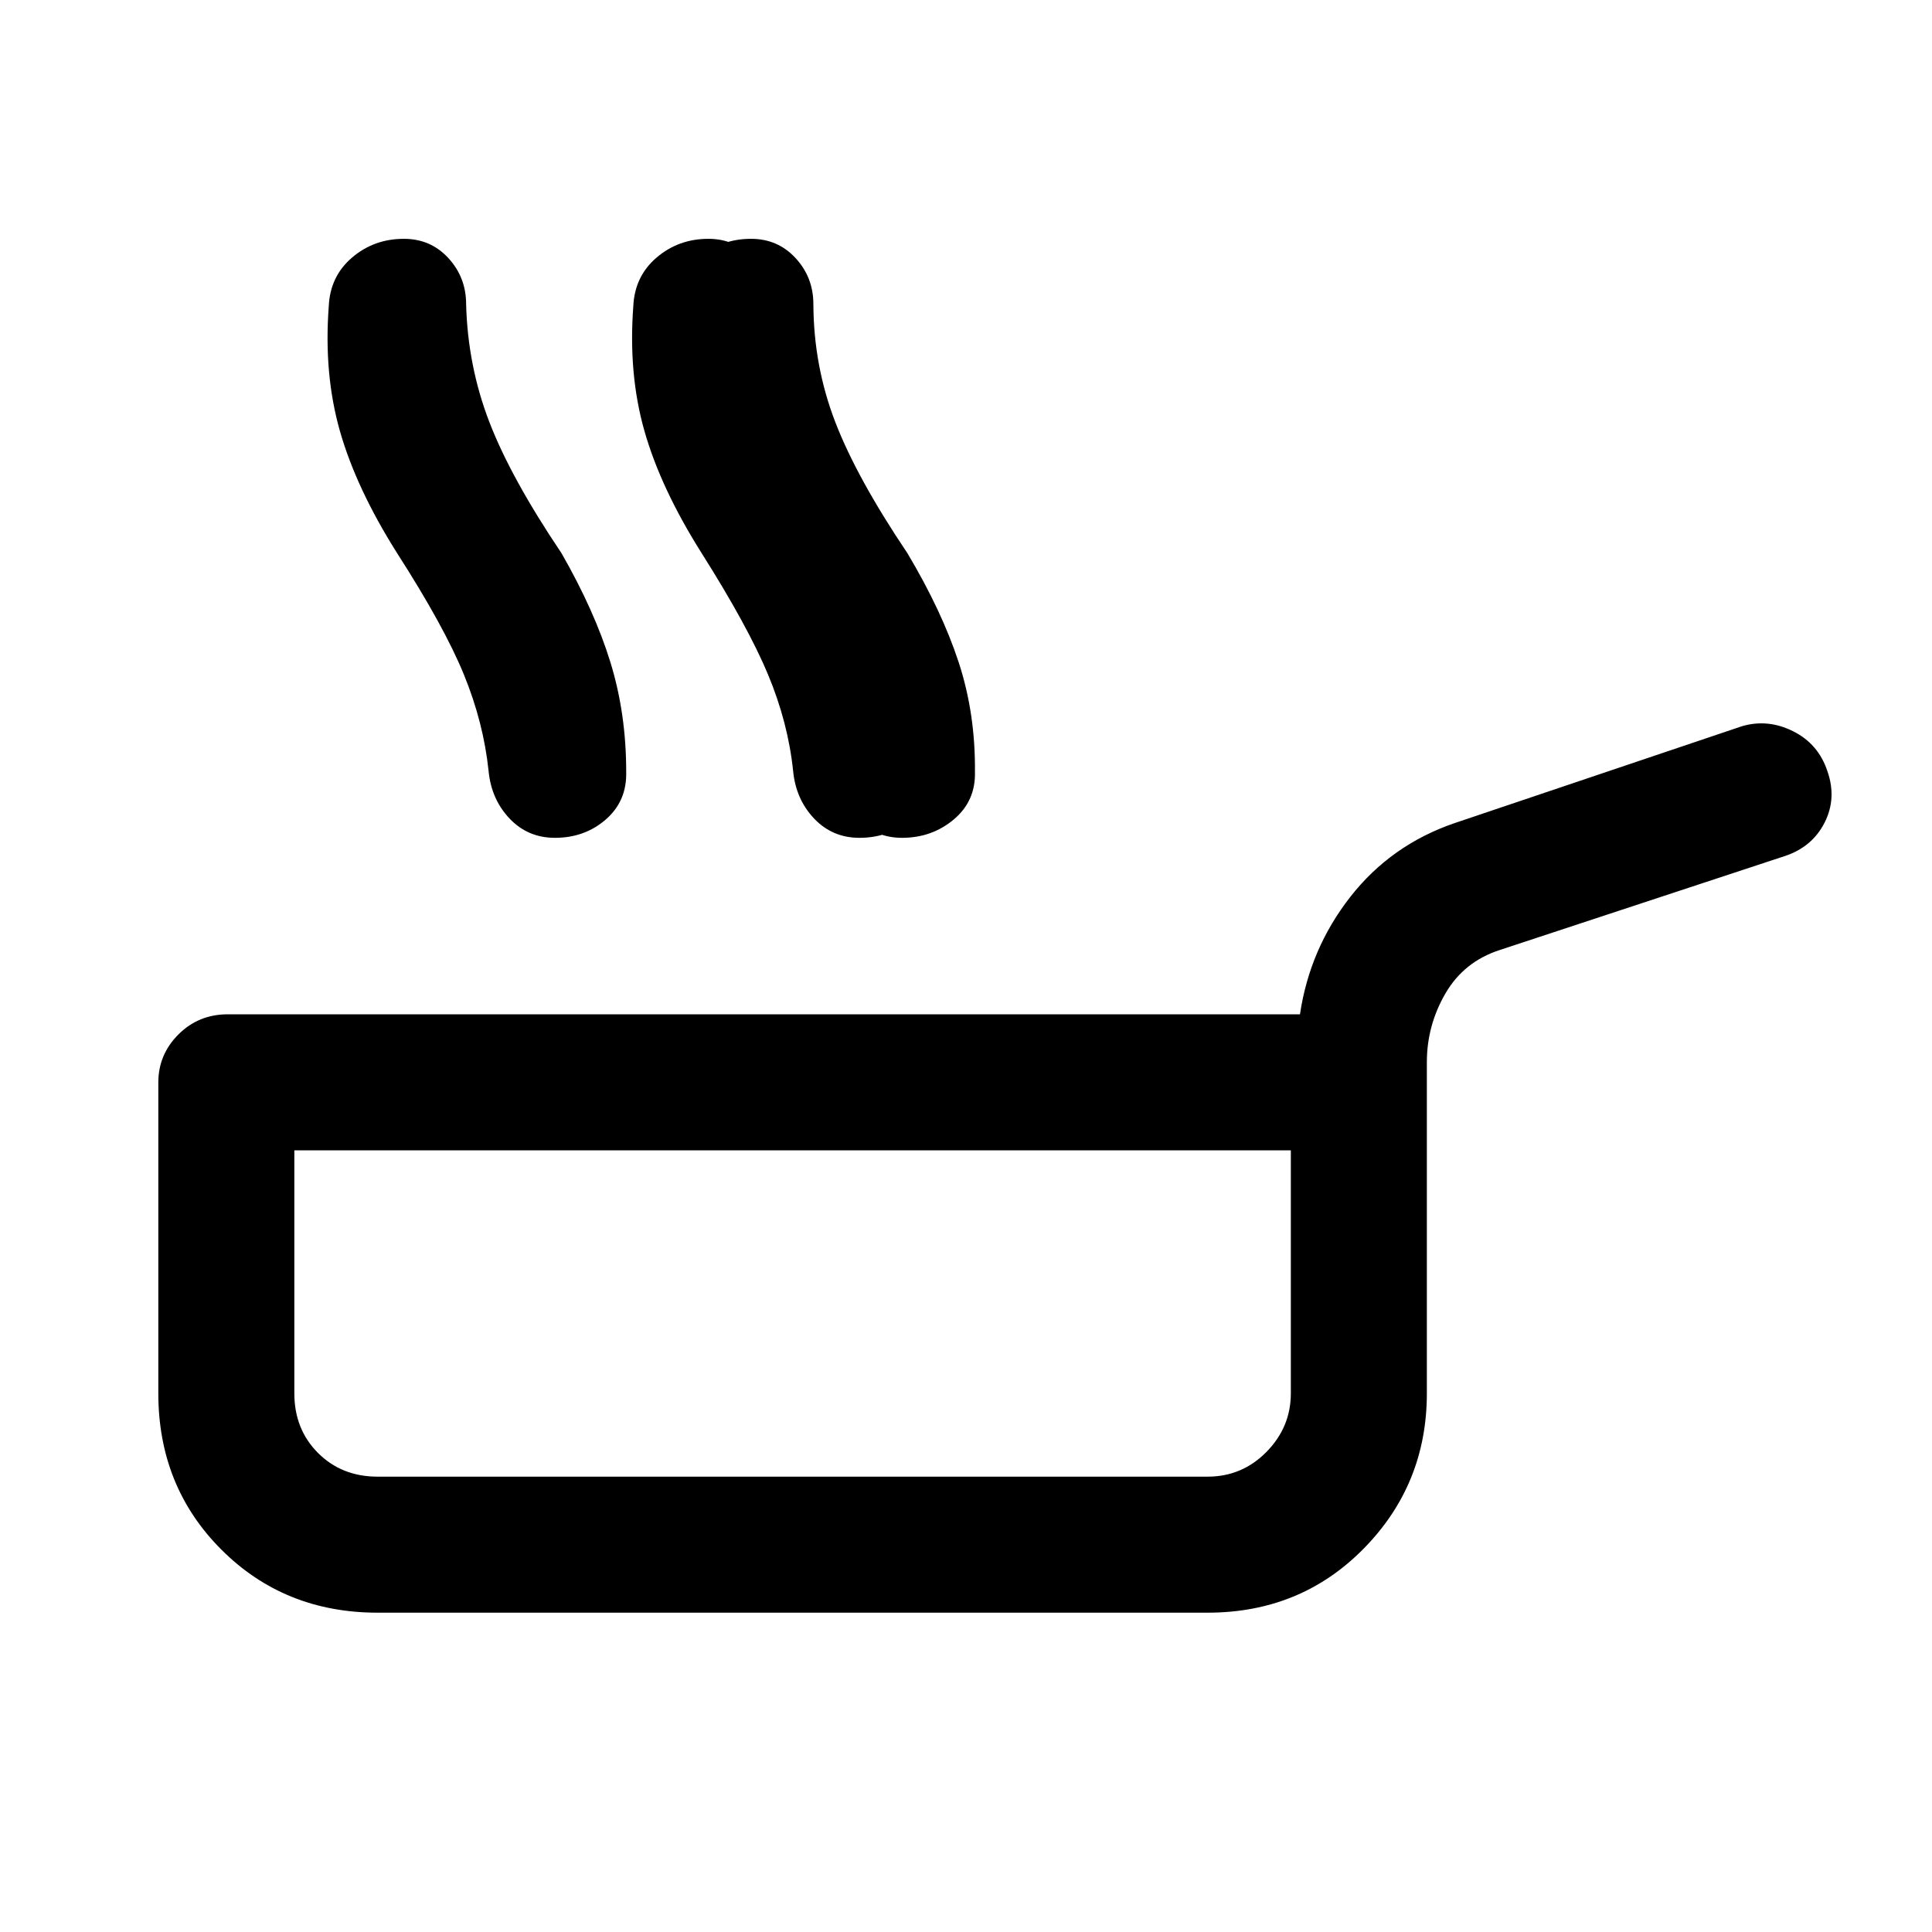 <svg xmlns="http://www.w3.org/2000/svg" height="40" viewBox="0 -960 960 960" width="40"><path d="M187.667-158.668q-46.333 0-77.666-31.333t-31.333-77.666v-154.461q0-13.871 10-23.871 10-10 24.538-10h532.743q4.846-32.589 25.051-58.397 20.205-25.807 51.845-36.628l142.59-48.077q12.872-3.846 25.461 2.41 12.59 6.257 17.102 19.795 4.77 13.538-1.358 25.627-6.129 12.09-19.667 16.602L745.383-488q-17.949 5.769-27.167 21.654t-9.218 34.09v164.589q0 45.205-31.332 77.102-31.333 31.897-77.666 31.897H187.667Zm0-67.588H600q17.205 0 29.308-12.308 12.102-12.308 12.102-29.103v-120.744H146.256v120.744q0 17.872 11.77 29.641 11.769 11.77 29.641 11.77Zm182.188-459.025q-19.231-31.949-27.68-60.359-8.448-28.41-5.653-62.18.666-14.871 11.23-24.191 10.564-9.321 25.435-9.321 13.308 0 22.141 9.59 8.833 9.589 8.833 22.897.128 30.615 10.846 58.474 10.718 27.86 35.872 65.244 17.128 28.718 25.487 54.231 8.359 25.513 8.077 54.436.385 14.461-10.487 23.615-10.871 9.154-25.743 9.154-13.435 0-22.333-9.59-8.897-9.589-10.23-23.692-1.718-23.974-12.051-47.821-10.334-23.846-33.744-60.487Zm-21.298 0q-20.154-31.949-28.282-60.359-8.129-28.41-5.59-62.18.667-14.871 11.564-24.191 10.897-9.321 25.768-9.321 13.308 0 21.949 9.59 8.64 9.589 8.64 22.897.129 30.615 10.847 58.474 10.718 27.86 35.872 65.244 17.128 28.718 25.153 54.231 8.026 25.513 8 54.436.385 14.461-10.089 23.615-10.474 9.154-25.346 9.154-13.435 0-22.525-9.59-9.09-9.589-10.423-23.692-2.513-23.974-12.449-47.821-9.935-23.846-33.089-60.487Zm-151.323 0q-20.154-31.949-28.282-60.359t-5.59-62.18q.667-14.871 11.564-24.191 10.897-9.321 25.769-9.321 13.307 0 22.114 9.59 8.808 9.589 8.808 22.897.795 30.615 11.513 58.474 10.718 27.86 35.872 65.244 16.461 28.718 24.32 54.231 7.859 25.513 7.833 54.436.385 14.461-10.089 23.615-10.474 9.154-25.346 9.154-13.435 0-22.525-9.59-9.089-9.589-10.423-23.692-2.513-23.974-12.256-47.821-9.744-23.846-33.282-60.487Zm197.099 377.614Z"/></svg>